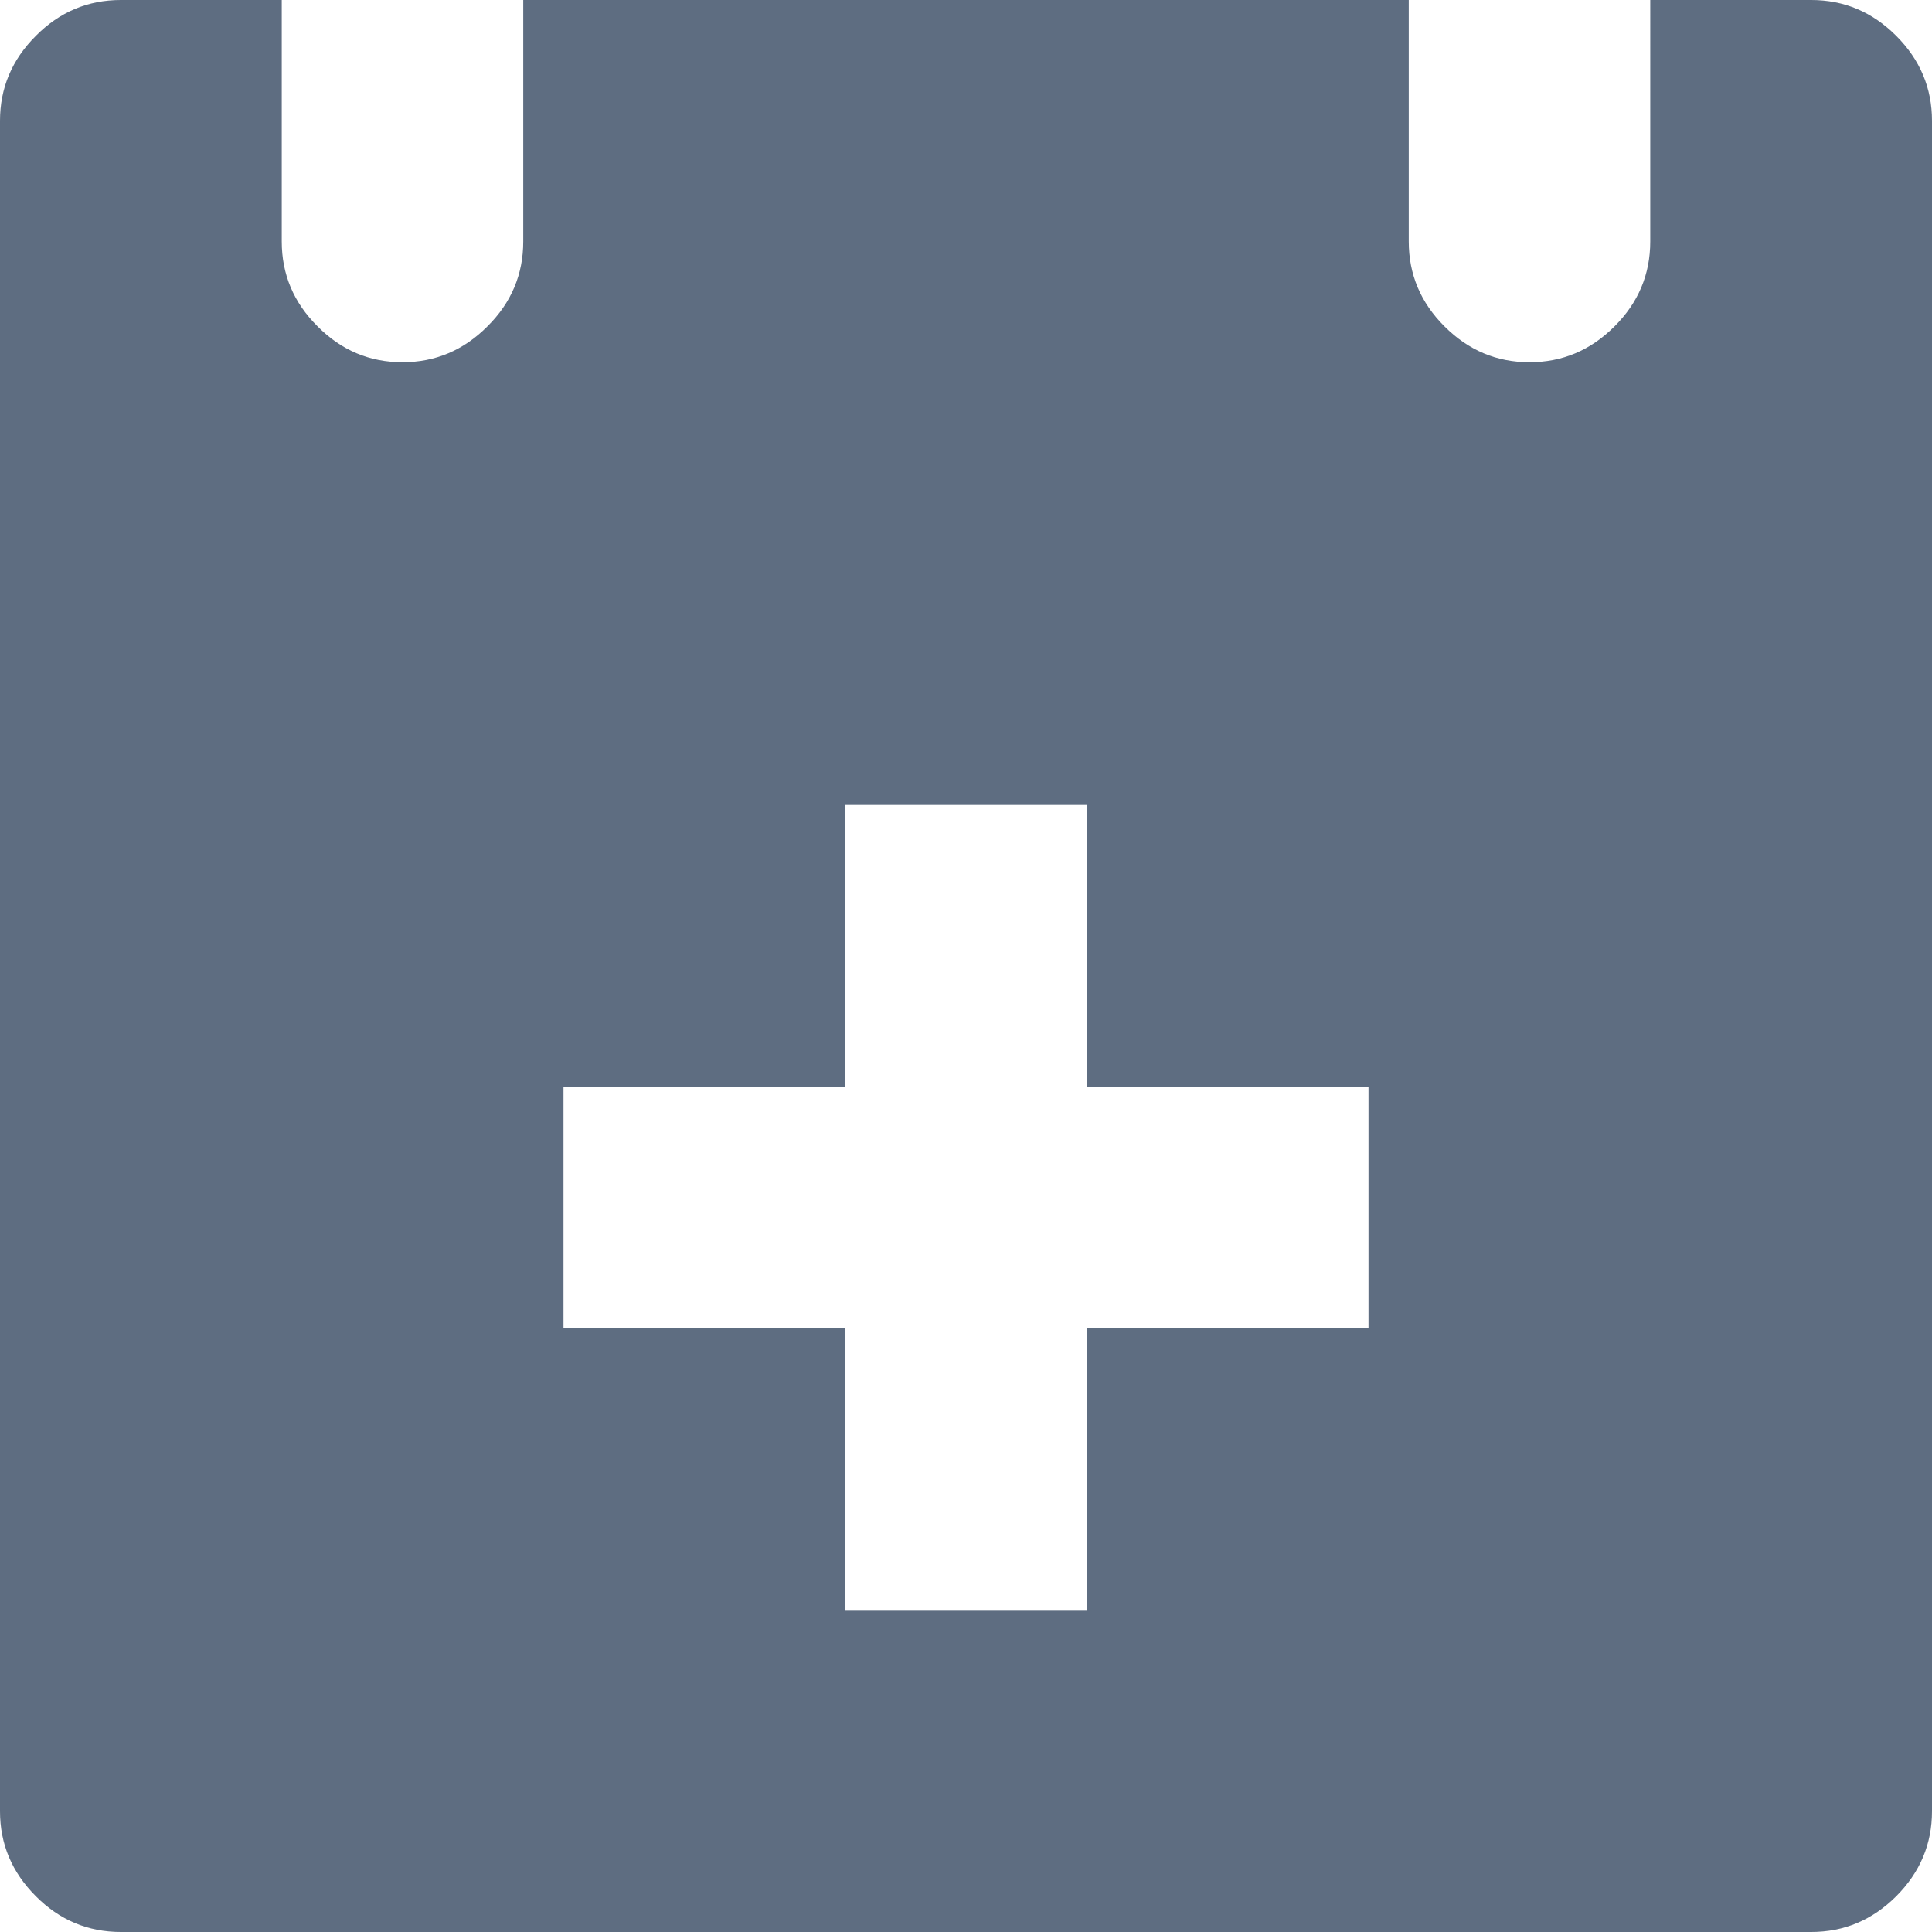 <?xml version="1.0" encoding="utf-8"?>
<!-- Generator: Adobe Illustrator 16.0.0, SVG Export Plug-In . SVG Version: 6.00 Build 0)  -->
<!DOCTYPE svg PUBLIC "-//W3C//DTD SVG 1.1//EN" "http://www.w3.org/Graphics/SVG/1.1/DTD/svg11.dtd">
<svg version="1.1" xmlns="http://www.w3.org/2000/svg" xmlns:xlink="http://www.w3.org/1999/xlink" x="0px" y="0px" width="18px"
	 height="18px" viewBox="0 0 18 18" enable-background="new 0 0 18 18" xml:space="preserve">
<g id="Layer_2">
</g>
<g id="Layer_1">
	<g>
		<path fill="#5E6D81" d="M16.875,0c0.306,0,0.569,0.111,0.792,0.334C17.889,0.556,18,0.82,18,1.125v15.75
			c0,0.306-0.111,0.569-0.333,0.792C17.444,17.889,17.181,18,16.875,18H1.125c-0.306,0-0.57-0.111-0.791-0.333
			C0.111,17.444,0,17.181,0,16.875V1.125C0,0.82,0.111,0.556,0.334,0.334C0.555,0.111,0.819,0,1.125,0h1.5v2.25
			c0,0.306,0.111,0.57,0.334,0.791C3.18,3.264,3.444,3.375,3.75,3.375c0.305,0,0.569-0.111,0.791-0.334
			C4.764,2.82,4.875,2.556,4.875,2.25V0h8.25v2.25c0,0.306,0.111,0.57,0.333,0.791c0.223,0.223,0.486,0.334,0.792,0.334
			s0.569-0.111,0.792-0.334c0.222-0.221,0.333-0.485,0.333-0.791V0H16.875z M12.75,12.375v-2.25h-2.625V7.5h-2.25v2.625H5.25v2.25
			h2.625V15h2.25v-2.625H12.75z"/>
	</g>
</g>
</svg>
